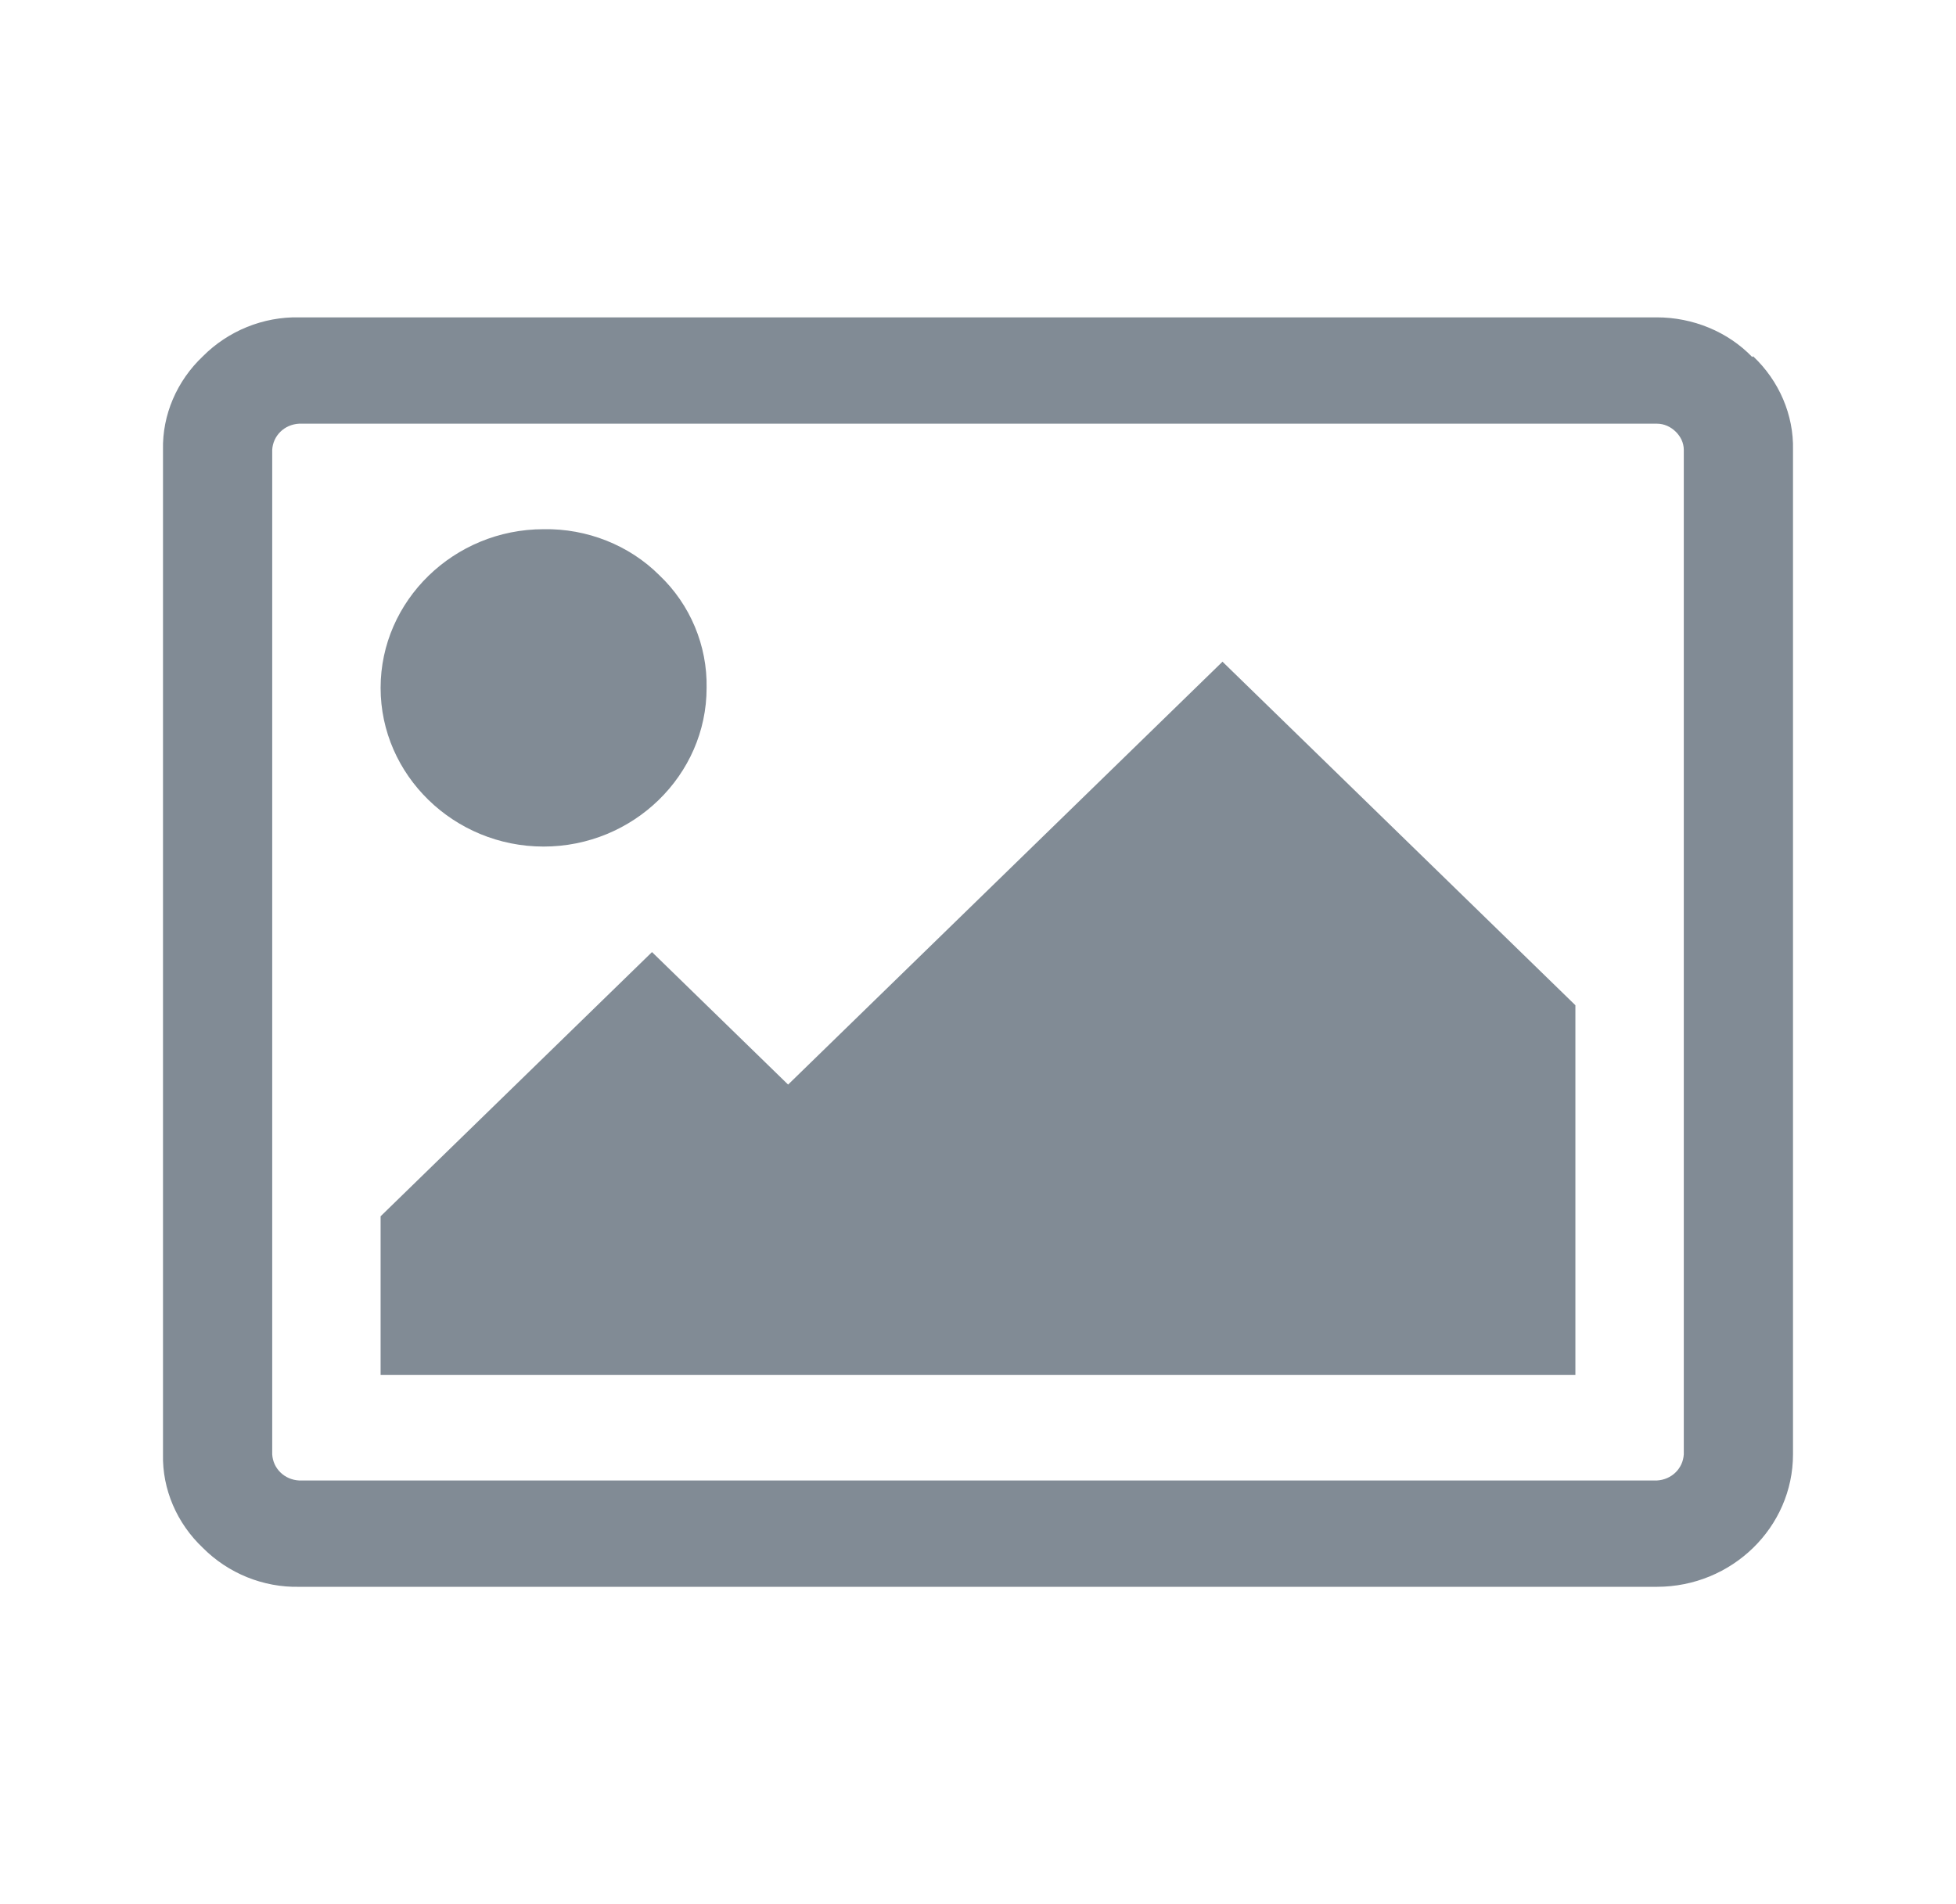<svg version="1.2" xmlns="http://www.w3.org/2000/svg" xmlns:xlink="http://www.w3.org/1999/xlink" overflow="visible" preserveAspectRatio="none" viewBox="0 0 24 24" width="38" height="37"><g><path xmlns:default="http://www.w3.org/2000/svg" id="picture-o" d="M8.09,7.25C7.72,6.87,7.2,6.66,6.67,6.67c-1.1,0-2,0.9-2,2s0.9,2,2,2s2-0.9,2-2  C8.68,8.14,8.47,7.62,8.09,7.25z M15,8.34l-5.33,5.33L8,12l-3.33,3.33v2h14.66v-4.66L15,8.34z M20.56,5.44  c0.06,0.06,0.1,0.14,0.1,0.23v12.66c-0.01,0.18-0.15,0.32-0.33,0.33H3.67c-0.18-0.01-0.32-0.15-0.33-0.33V5.67  c0.01-0.18,0.15-0.32,0.33-0.33h16.66C20.42,5.34,20.5,5.38,20.56,5.44z M21.5,4.5C21.2,4.18,20.77,4,20.33,4H3.67  C3.23,3.99,2.8,4.17,2.49,4.49C2.17,4.8,1.99,5.23,2,5.67v12.66c-0.01,0.44,0.17,0.87,0.49,1.18c0.31,0.32,0.74,0.5,1.18,0.49h16.66  c0.92,0,1.67-0.75,1.67-1.67l0,0V5.67c0.01-0.44-0.17-0.87-0.49-1.18L21.5,4.5z" style="fill: rgb(129, 139, 149);" vector-effect="non-scaling-stroke"/></g></svg>